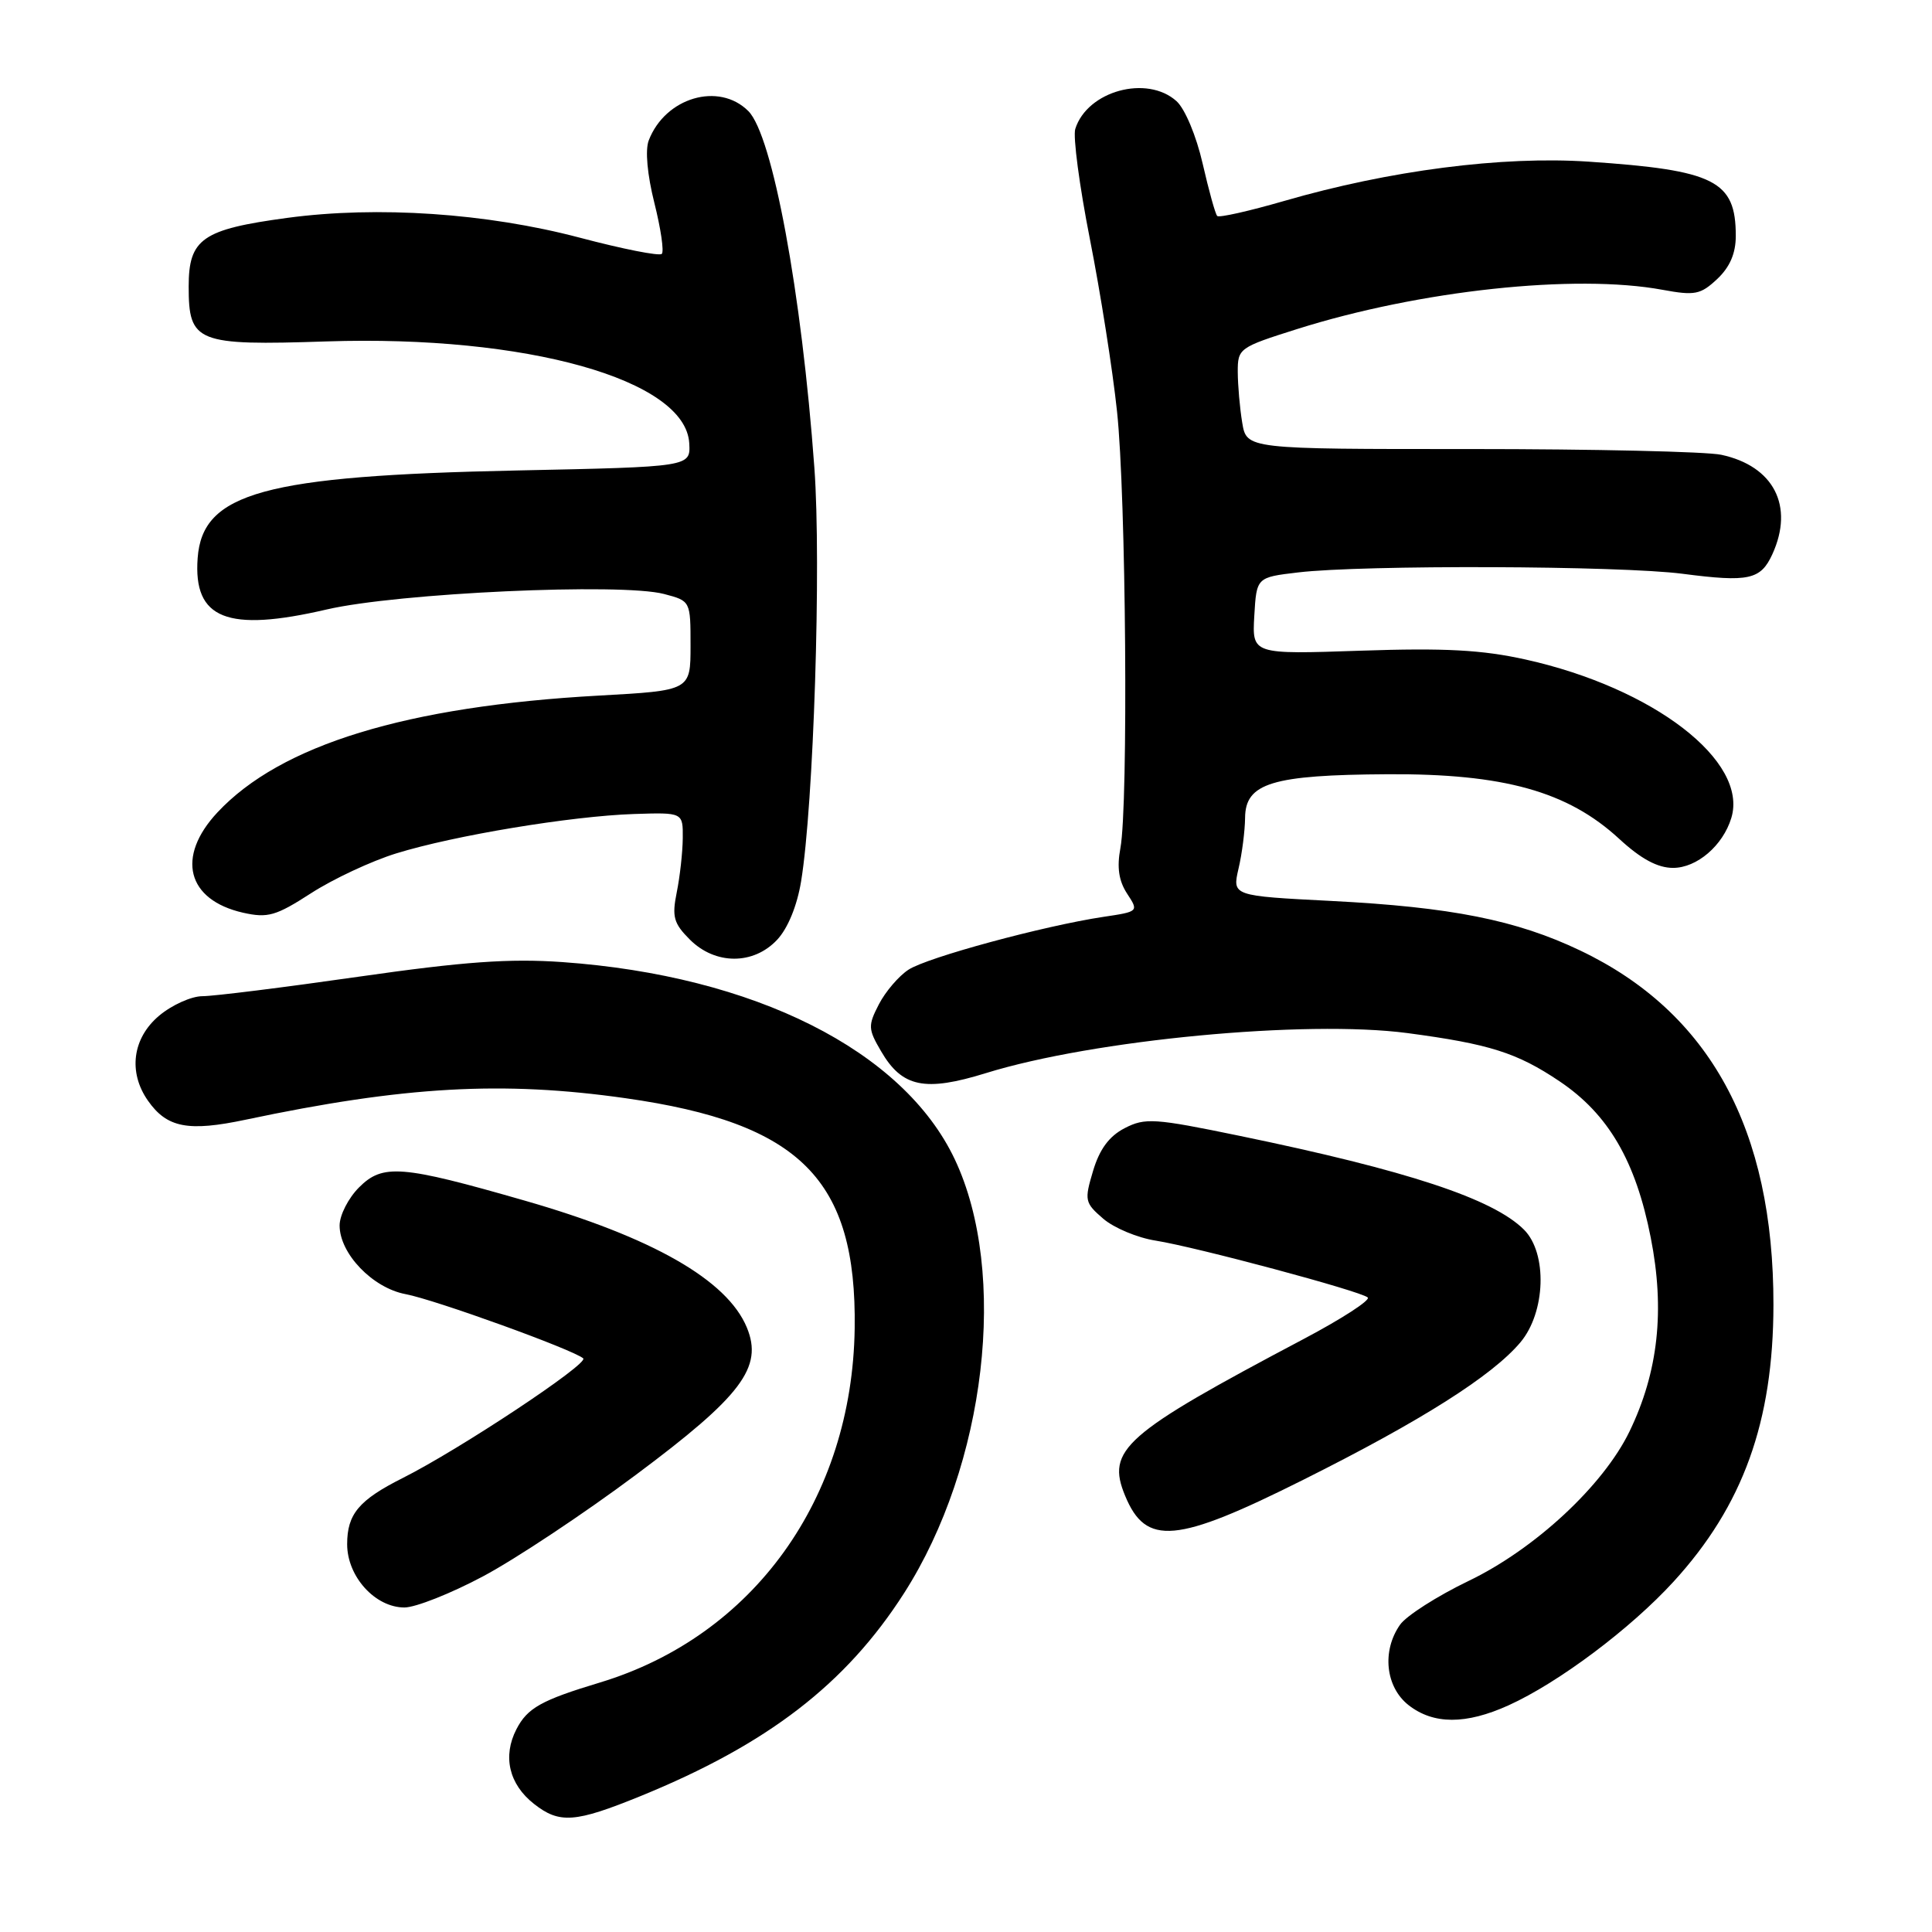 <?xml version="1.0" encoding="UTF-8" standalone="no"?>
<!DOCTYPE svg PUBLIC "-//W3C//DTD SVG 1.1//EN" "http://www.w3.org/Graphics/SVG/1.1/DTD/svg11.dtd" >
<svg xmlns="http://www.w3.org/2000/svg" xmlns:xlink="http://www.w3.org/1999/xlink" version="1.1" viewBox="0 0 256 256">
 <g >
 <path fill="currentColor"
d=" M 84.88 237.99 C 101.72 231.12 112.07 223.16 119.79 211.11 C 130.66 194.13 133.64 168.68 126.51 153.61 C 119.69 139.20 99.95 129.28 74.50 127.48 C 67.51 126.99 61.47 127.42 47.51 129.42 C 37.61 130.84 28.31 132.00 26.83 132.00 C 25.36 132.00 22.77 133.17 21.08 134.59 C 17.55 137.56 16.96 142.07 19.60 145.84 C 22.12 149.44 24.93 149.98 32.58 148.36 C 53.55 143.93 66.59 143.20 82.90 145.52 C 106.06 148.81 113.52 156.30 113.25 176.00 C 112.93 198.57 99.84 216.78 79.50 222.94 C 71.71 225.29 69.89 226.31 68.43 229.13 C 66.58 232.72 67.44 236.42 70.75 239.02 C 74.13 241.68 76.19 241.53 84.88 237.99 Z  M 199.90 225.96 C 206.52 222.96 216.08 215.79 221.77 209.56 C 230.96 199.51 234.97 188.39 234.99 172.91 C 235.02 149.65 226.56 134.14 209.39 125.95 C 200.93 121.91 192.28 120.19 176.39 119.38 C 163.28 118.71 163.28 118.71 164.11 115.10 C 164.58 113.12 164.96 110.09 164.98 108.37 C 165.01 103.76 168.56 102.68 183.86 102.59 C 199.25 102.50 207.72 104.86 214.54 111.14 C 217.43 113.81 219.64 115.00 221.69 115.00 C 224.85 115.00 228.30 112.04 229.41 108.38 C 231.69 100.85 219.11 91.16 202.15 87.39 C 196.38 86.11 191.47 85.84 180.31 86.22 C 165.91 86.71 165.91 86.71 166.20 81.61 C 166.50 76.50 166.50 76.50 172.00 75.85 C 180.58 74.83 214.67 74.95 222.96 76.03 C 231.73 77.17 233.30 76.82 234.85 73.43 C 237.76 67.05 235.03 61.75 228.07 60.26 C 226.11 59.84 211.15 59.50 194.84 59.50 C 165.18 59.51 165.18 59.51 164.60 56.00 C 164.28 54.08 164.02 51.06 164.01 49.29 C 164.00 46.16 164.19 46.03 171.88 43.60 C 188.09 38.48 208.71 36.26 220.29 38.40 C 224.58 39.19 225.33 39.04 227.54 36.97 C 229.22 35.39 230.00 33.57 230.00 31.26 C 230.00 23.94 227.24 22.55 210.50 21.42 C 199.06 20.65 184.11 22.58 170.15 26.63 C 165.52 27.97 161.53 28.87 161.29 28.62 C 161.04 28.38 160.18 25.26 159.36 21.69 C 158.52 18.01 157.02 14.43 155.90 13.41 C 151.99 9.88 144.07 12.04 142.48 17.08 C 142.16 18.08 143.03 24.65 144.42 31.70 C 145.81 38.74 147.43 49.00 148.01 54.50 C 149.21 65.63 149.52 106.70 148.46 112.37 C 147.98 114.93 148.24 116.71 149.34 118.40 C 150.90 120.78 150.89 120.79 146.20 121.49 C 138.34 122.67 122.86 126.86 120.38 128.49 C 119.09 129.33 117.33 131.39 116.46 133.07 C 115.00 135.90 115.02 136.35 116.75 139.30 C 119.53 144.08 122.55 144.70 130.65 142.19 C 144.88 137.78 173.02 135.11 186.50 136.89 C 197.34 138.33 201.02 139.49 206.65 143.28 C 213.11 147.62 216.74 153.83 218.73 163.98 C 220.63 173.59 219.73 181.79 215.92 189.67 C 212.45 196.84 203.39 205.26 194.58 209.49 C 190.43 211.49 186.34 214.10 185.51 215.29 C 183.08 218.76 183.59 223.53 186.63 225.93 C 189.93 228.52 194.23 228.53 199.90 225.96 Z  M 64.03 208.86 C 68.31 206.58 77.41 200.54 84.25 195.43 C 98.28 184.97 101.14 181.17 98.96 175.90 C 96.35 169.60 86.43 163.94 69.50 159.08 C 53.19 154.39 50.72 154.19 47.58 157.33 C 46.16 158.75 45.00 161.02 45.00 162.38 C 45.00 166.11 49.37 170.66 53.74 171.48 C 57.63 172.21 75.91 178.82 77.28 179.99 C 78.07 180.67 60.87 192.08 53.35 195.85 C 47.55 198.77 46.00 200.62 46.00 204.62 C 46.00 208.90 49.71 213.00 53.59 213.00 C 55.06 213.00 59.76 211.14 64.03 208.86 Z  M 172.71 196.07 C 188.33 188.26 197.72 182.31 201.46 177.87 C 204.81 173.89 205.06 166.06 201.94 162.94 C 197.84 158.84 186.47 155.09 164.23 150.50 C 152.95 148.17 151.73 148.09 149.02 149.49 C 146.97 150.55 145.70 152.27 144.84 155.14 C 143.67 159.06 143.73 159.37 146.19 161.49 C 147.61 162.71 150.74 164.02 153.14 164.39 C 158.54 165.25 180.24 171.06 181.23 171.92 C 181.63 172.27 177.80 174.75 172.73 177.43 C 148.88 190.04 146.55 192.09 149.09 198.21 C 151.85 204.88 155.84 204.52 172.71 196.07 Z  M 102.97 124.53 C 104.39 123.02 105.62 120.02 106.15 116.78 C 107.81 106.68 108.84 74.72 107.91 62.00 C 106.22 38.74 102.36 17.92 99.16 14.72 C 95.26 10.82 88.14 12.92 85.96 18.61 C 85.47 19.89 85.77 23.16 86.71 26.90 C 87.56 30.29 88.01 33.33 87.69 33.64 C 87.37 33.96 82.48 32.99 76.81 31.49 C 64.49 28.24 50.04 27.26 38.07 28.87 C 26.80 30.39 25.00 31.64 25.00 37.97 C 25.00 45.39 26.04 45.81 43.26 45.24 C 69.74 44.37 90.88 50.31 91.33 58.75 C 91.50 61.86 91.50 61.86 68.50 62.34 C 34.99 63.04 26.82 65.29 26.19 73.95 C 25.59 82.03 30.10 83.82 43.28 80.76 C 52.70 78.57 82.33 77.21 88.00 78.71 C 91.50 79.63 91.50 79.63 91.50 85.56 C 91.50 91.50 91.50 91.50 79.34 92.17 C 53.87 93.58 37.19 98.69 28.82 107.64 C 23.30 113.54 24.76 119.25 32.21 120.94 C 35.48 121.67 36.55 121.37 41.21 118.36 C 44.12 116.48 49.20 114.10 52.50 113.08 C 60.19 110.70 75.66 108.14 84.00 107.86 C 90.50 107.65 90.50 107.65 90.47 111.07 C 90.45 112.96 90.09 116.19 89.67 118.25 C 89.02 121.48 89.26 122.35 91.41 124.50 C 94.77 127.86 99.83 127.88 102.97 124.53 Z "/>
</g>
</svg>